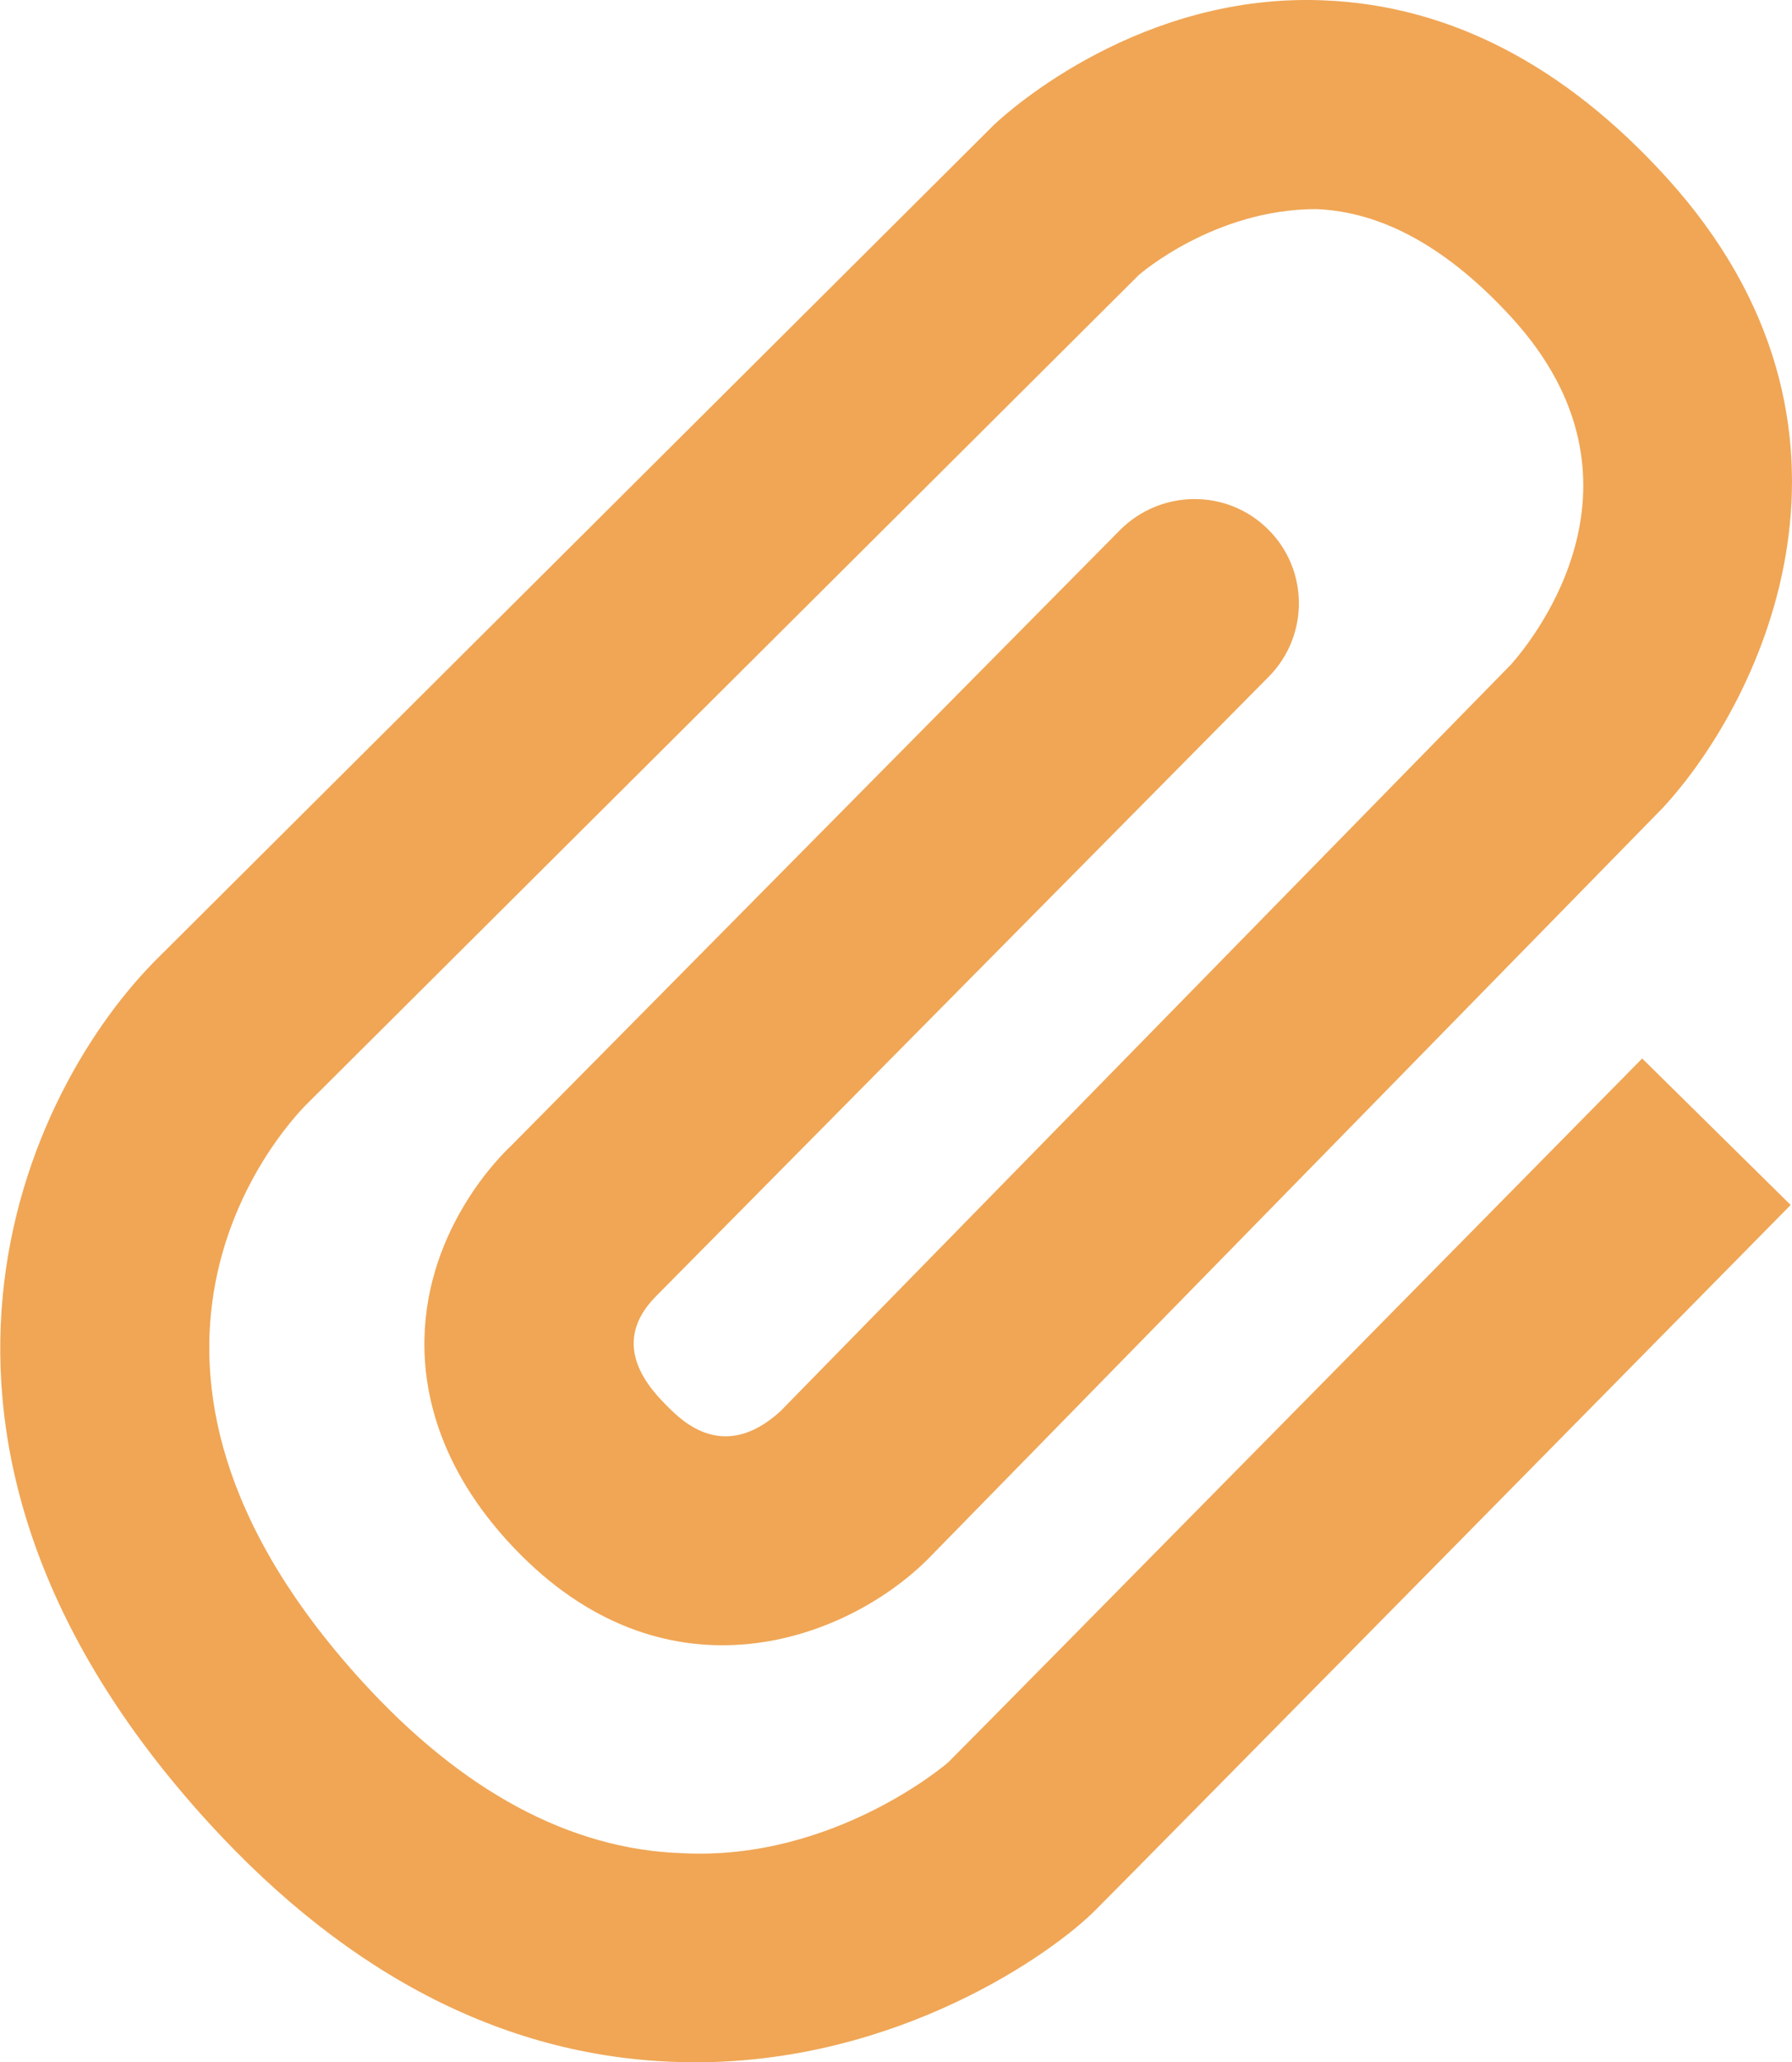 <?xml version="1.0" encoding="utf-8"?>
<!-- Generator: Adobe Illustrator 16.0.0, SVG Export Plug-In . SVG Version: 6.00 Build 0)  -->
<!DOCTYPE svg PUBLIC "-//W3C//DTD SVG 1.0//EN" "http://www.w3.org/TR/2001/REC-SVG-20010904/DTD/svg10.dtd">
<svg version="1.0" id="Layer_1" xmlns="http://www.w3.org/2000/svg" xmlns:xlink="http://www.w3.org/1999/xlink" x="0px" y="0px"
	 width="9.449px" height="10.868px" viewBox="0 0 9.449 10.868" enable-background="new 0 0 9.449 10.868" xml:space="preserve">
<path fill="#F0A655" d="M3.665,10.868c-0.022,0-0.043,0-0.065-0.001c-0.913-0.019-1.755-0.445-2.503-1.265
	c-1.834-2.011-0.968-3.865-0.254-4.564l4.398-4.38C5.326,0.577,6.02-0.04,6.983,0.002c0.658,0.027,1.265,0.34,1.804,0.933
	c1.194,1.313,0.511,2.748-0.019,3.322L4.887,8.222C4.453,8.648,3.533,8.982,2.746,8.194c-0.43-0.431-0.514-0.856-0.508-1.138
	c0.012-0.59,0.41-0.974,0.456-1.017l3.213-3.247C6.122,2.578,6.47,2.575,6.686,2.789C6.902,3.002,6.903,3.351,6.69,3.566
	L3.458,6.832c-0.257,0.26-0.022,0.496,0.066,0.584c0.073,0.072,0.293,0.293,0.591,0.021L7.969,3.5
	c0.125-0.142,0.785-0.967,0.004-1.824C7.639,1.31,7.292,1.115,6.939,1.102c-0.536,0-0.931,0.344-0.935,0.348L1.615,5.821
	C1.483,5.954,0.372,7.174,1.909,8.86c0.529,0.58,1.097,0.886,1.688,0.906C4.395,9.808,4.994,9.293,5,9.287
	c0.205-0.204,3.659-3.709,3.659-3.709l0.783,0.772c0,0-3.459,3.51-3.666,3.716C5.552,10.292,4.741,10.868,3.665,10.868z"/>
</svg>
